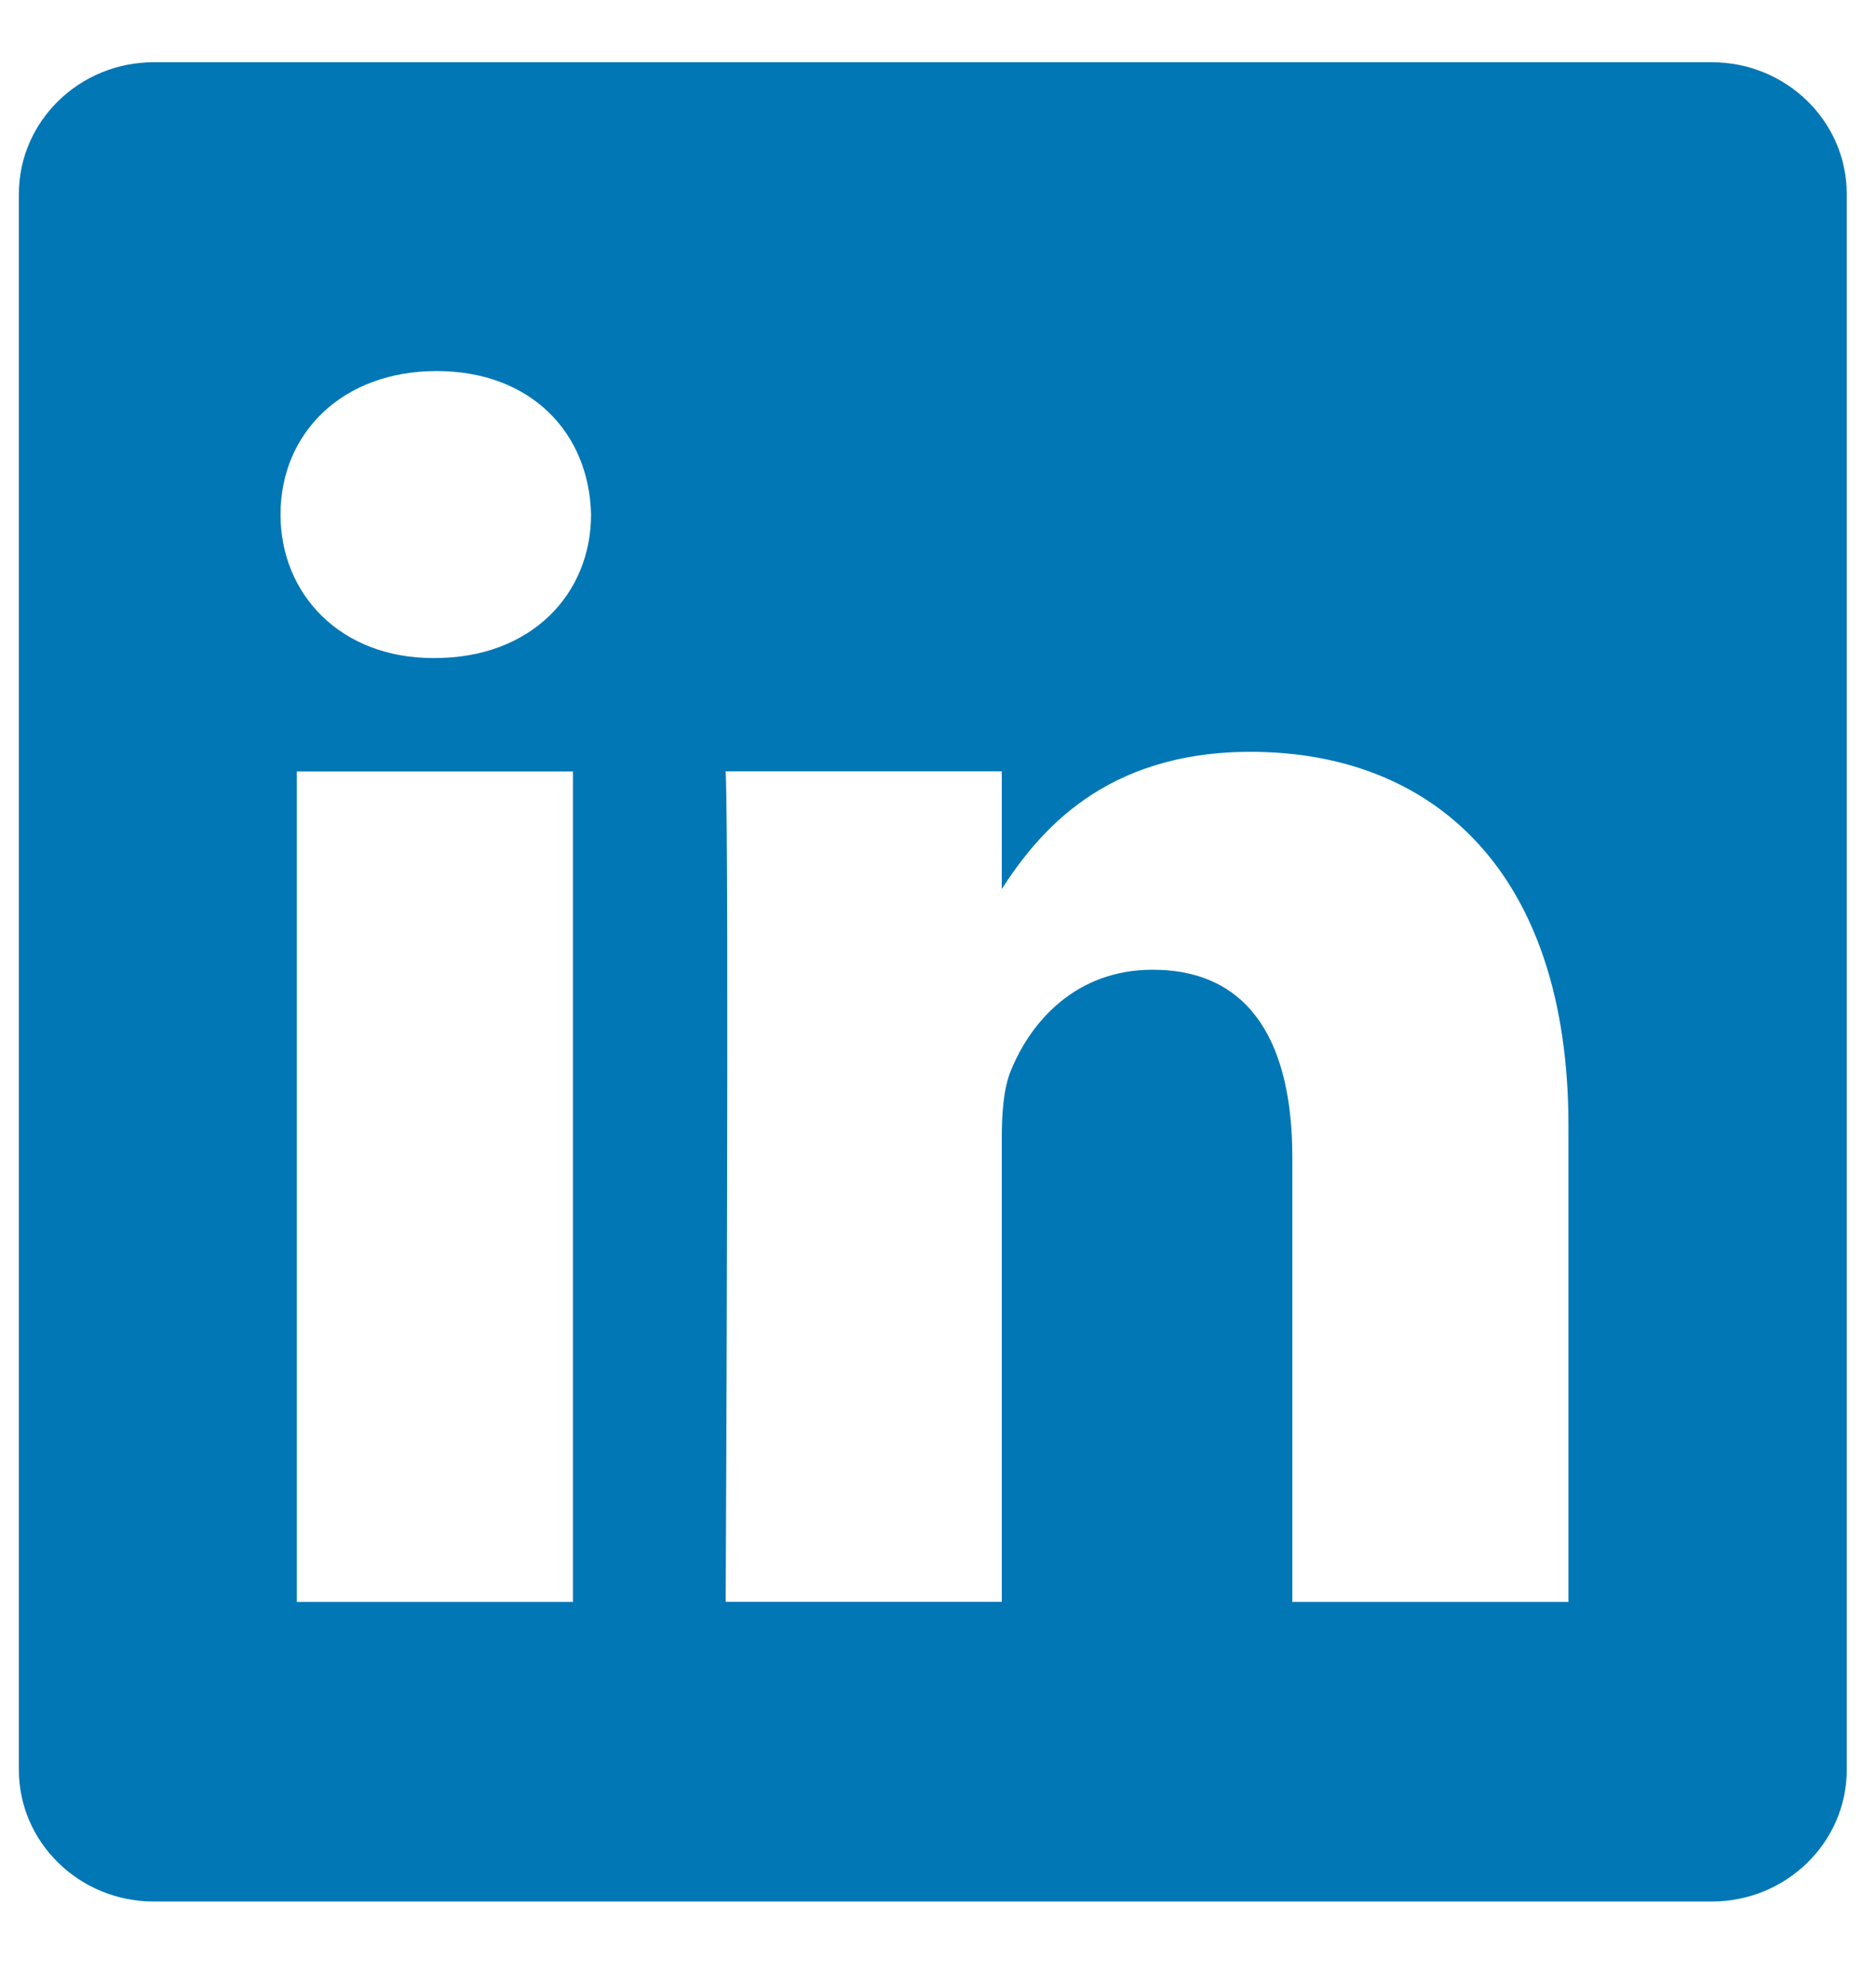 <svg width="17" height="18" viewBox="0 0 17 18" fill="none" xmlns="http://www.w3.org/2000/svg">
<path d="M15.511 0.564H1.394C0.719 0.564 0.171 1.099 0.171 1.759V16.04C0.171 16.699 0.719 17.234 1.394 17.234H15.511C16.187 17.234 16.735 16.698 16.735 16.04V1.759C16.735 1.099 16.187 0.564 15.511 0.564ZM5.192 14.519H2.69V6.992H5.192V14.519ZM3.941 5.964H3.924C3.085 5.964 2.542 5.385 2.542 4.663C2.542 3.925 3.102 3.363 3.957 3.363C4.813 3.363 5.34 3.925 5.356 4.663C5.356 5.385 4.813 5.964 3.941 5.964ZM14.213 14.519H11.711V10.491C11.711 9.479 11.349 8.789 10.444 8.789C9.753 8.789 9.342 9.255 9.16 9.704C9.094 9.865 9.078 10.089 9.078 10.315V14.518H6.576C6.576 14.518 6.609 7.697 6.576 6.991H9.078V8.057C9.411 7.544 10.005 6.814 11.333 6.814C12.979 6.814 14.213 7.89 14.213 10.202L14.213 14.519Z" fill="#0177B5"/>
</svg>
